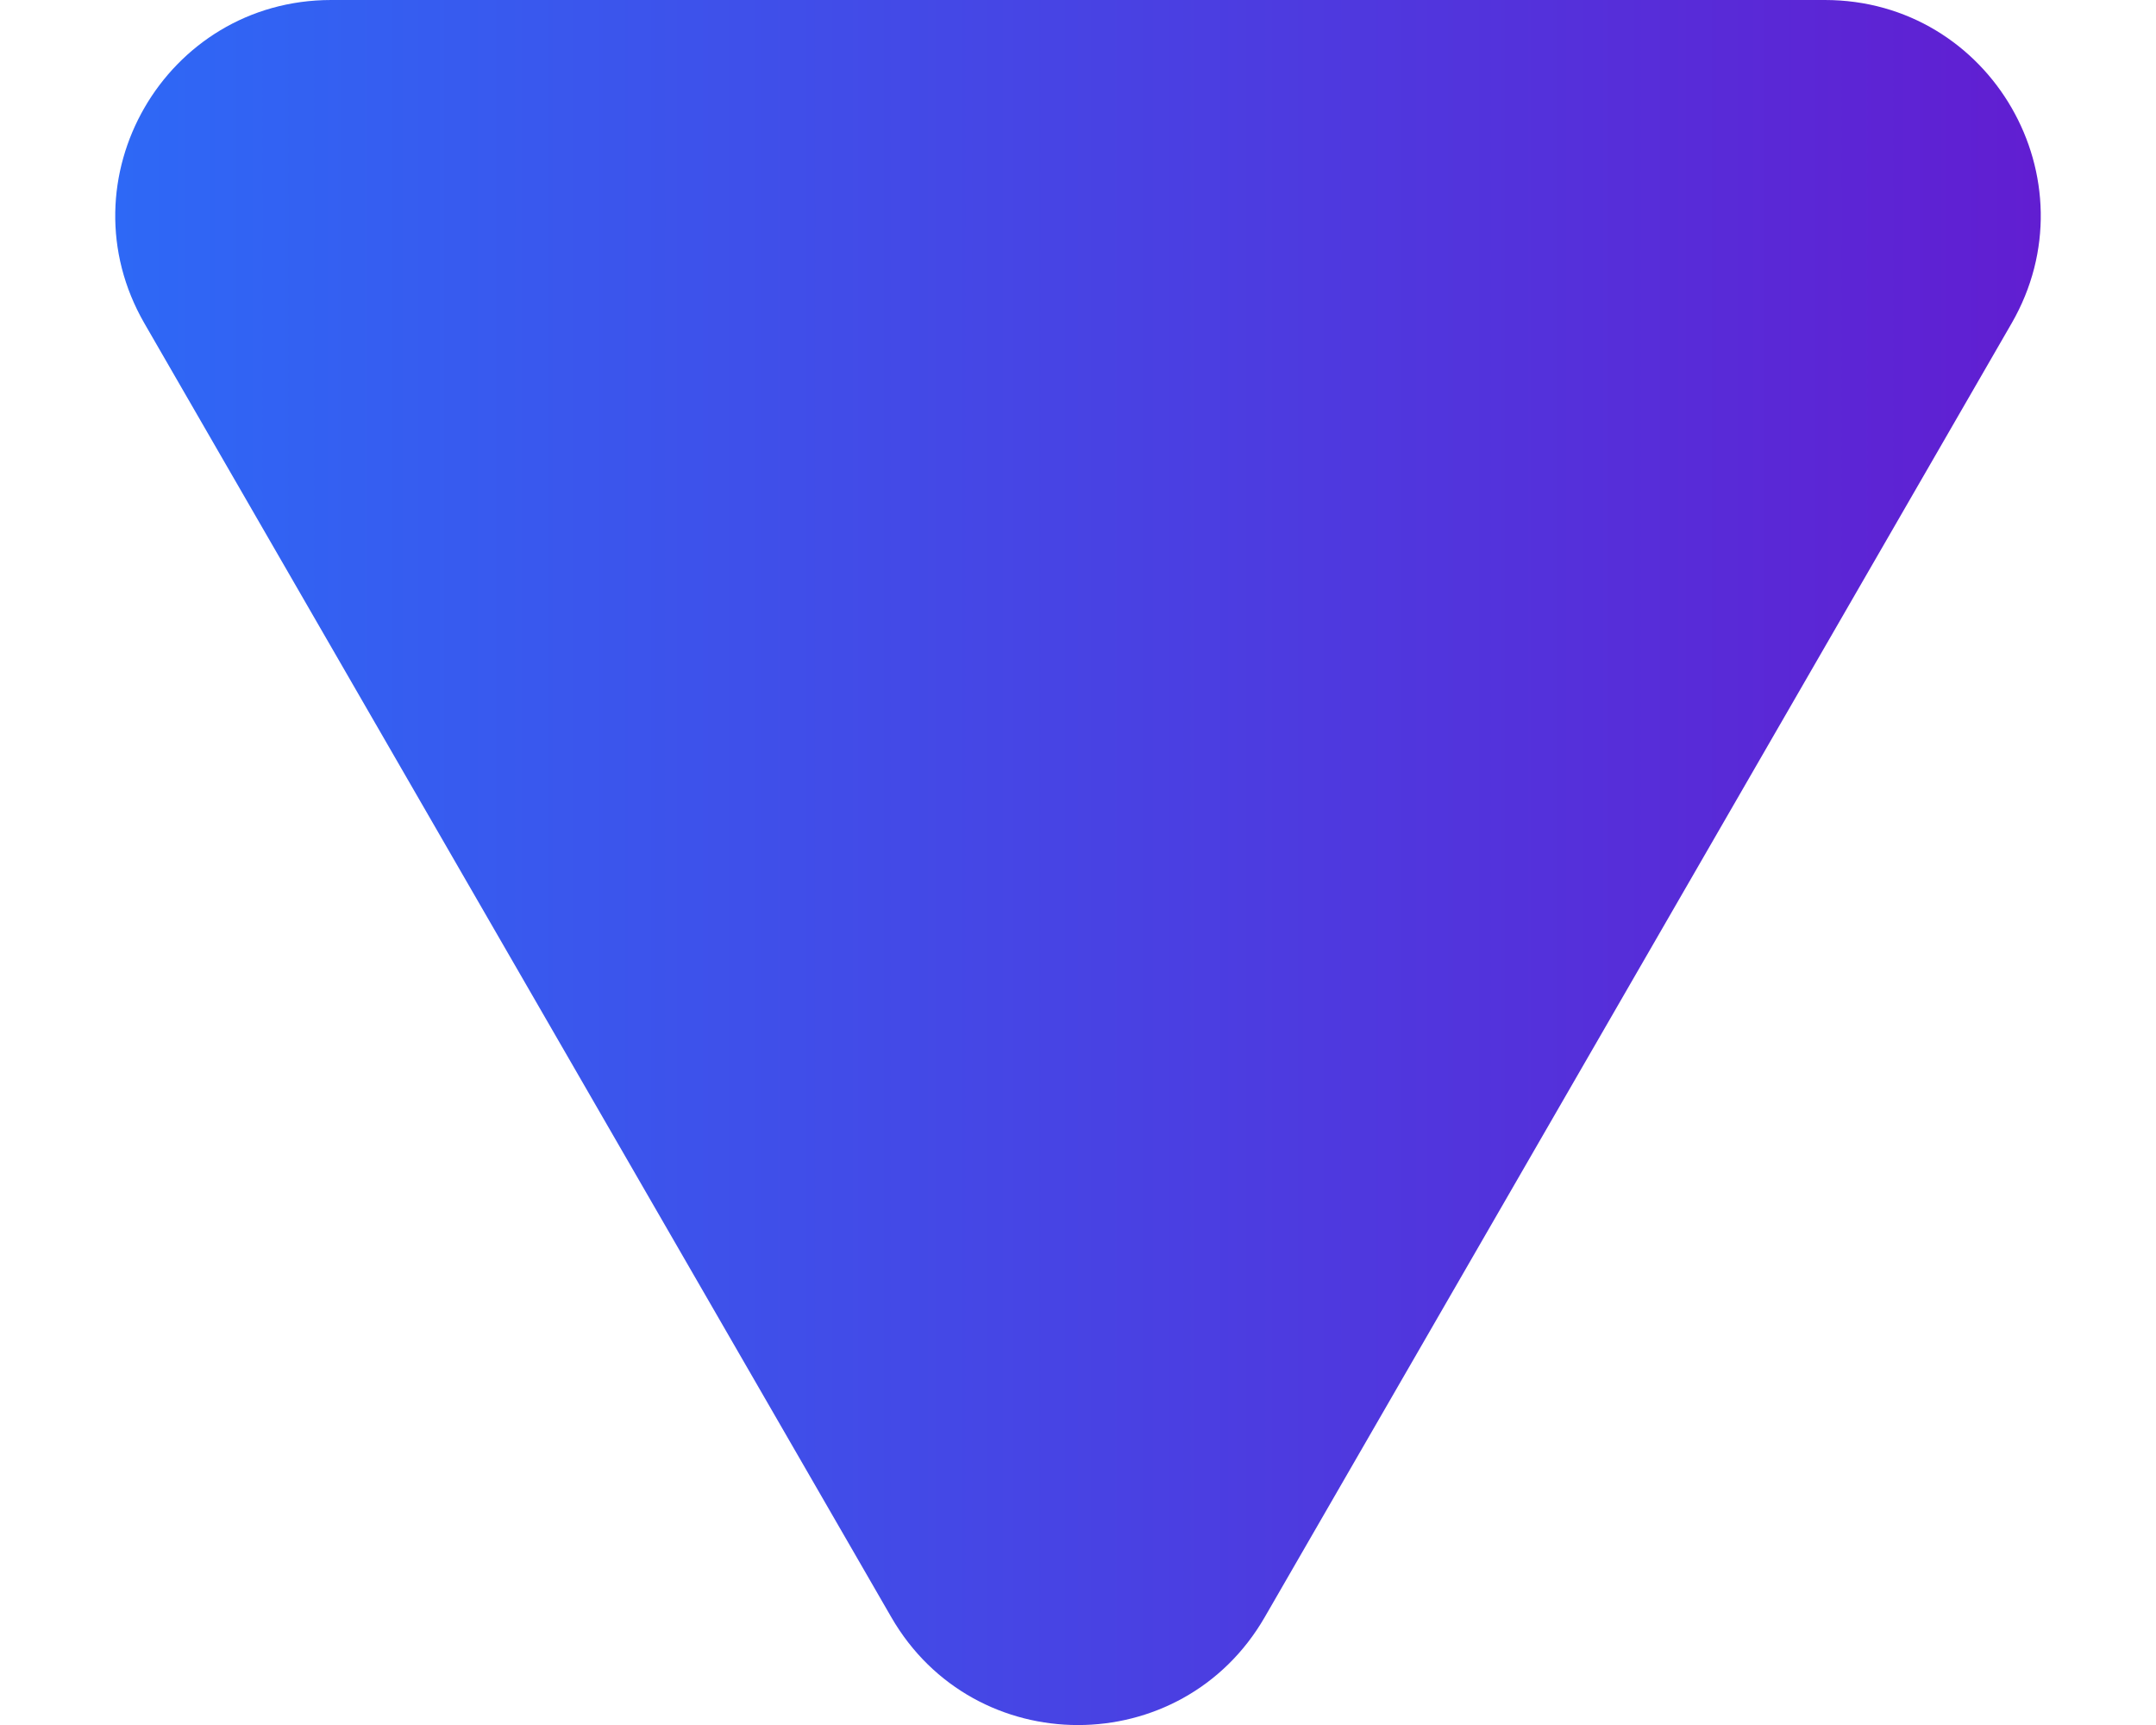 <svg width="10" height="8" viewBox="0 0 10 8" fill="none" xmlns="http://www.w3.org/2000/svg">
<path d="M5.866 7.5C5.481 8.167 4.519 8.167 4.134 7.5L0.67 1.5C0.285 0.833 0.766 5.89981e-08 1.536 1.26296e-07L8.464 7.31979e-07C9.234 7.99277e-07 9.715 0.833 9.33 1.5L5.866 7.5Z" fill="url(#paint0_linear_67_8244)"/>
<defs>
<linearGradient id="paint0_linear_67_8244" x1="11" y1="3" x2="-1" y2="3" gradientUnits="userSpaceOnUse">
<stop stop-color="#6A11CB"/>
<stop offset="1" stop-color="#2575FC"/>
</linearGradient>
</defs>
</svg>
